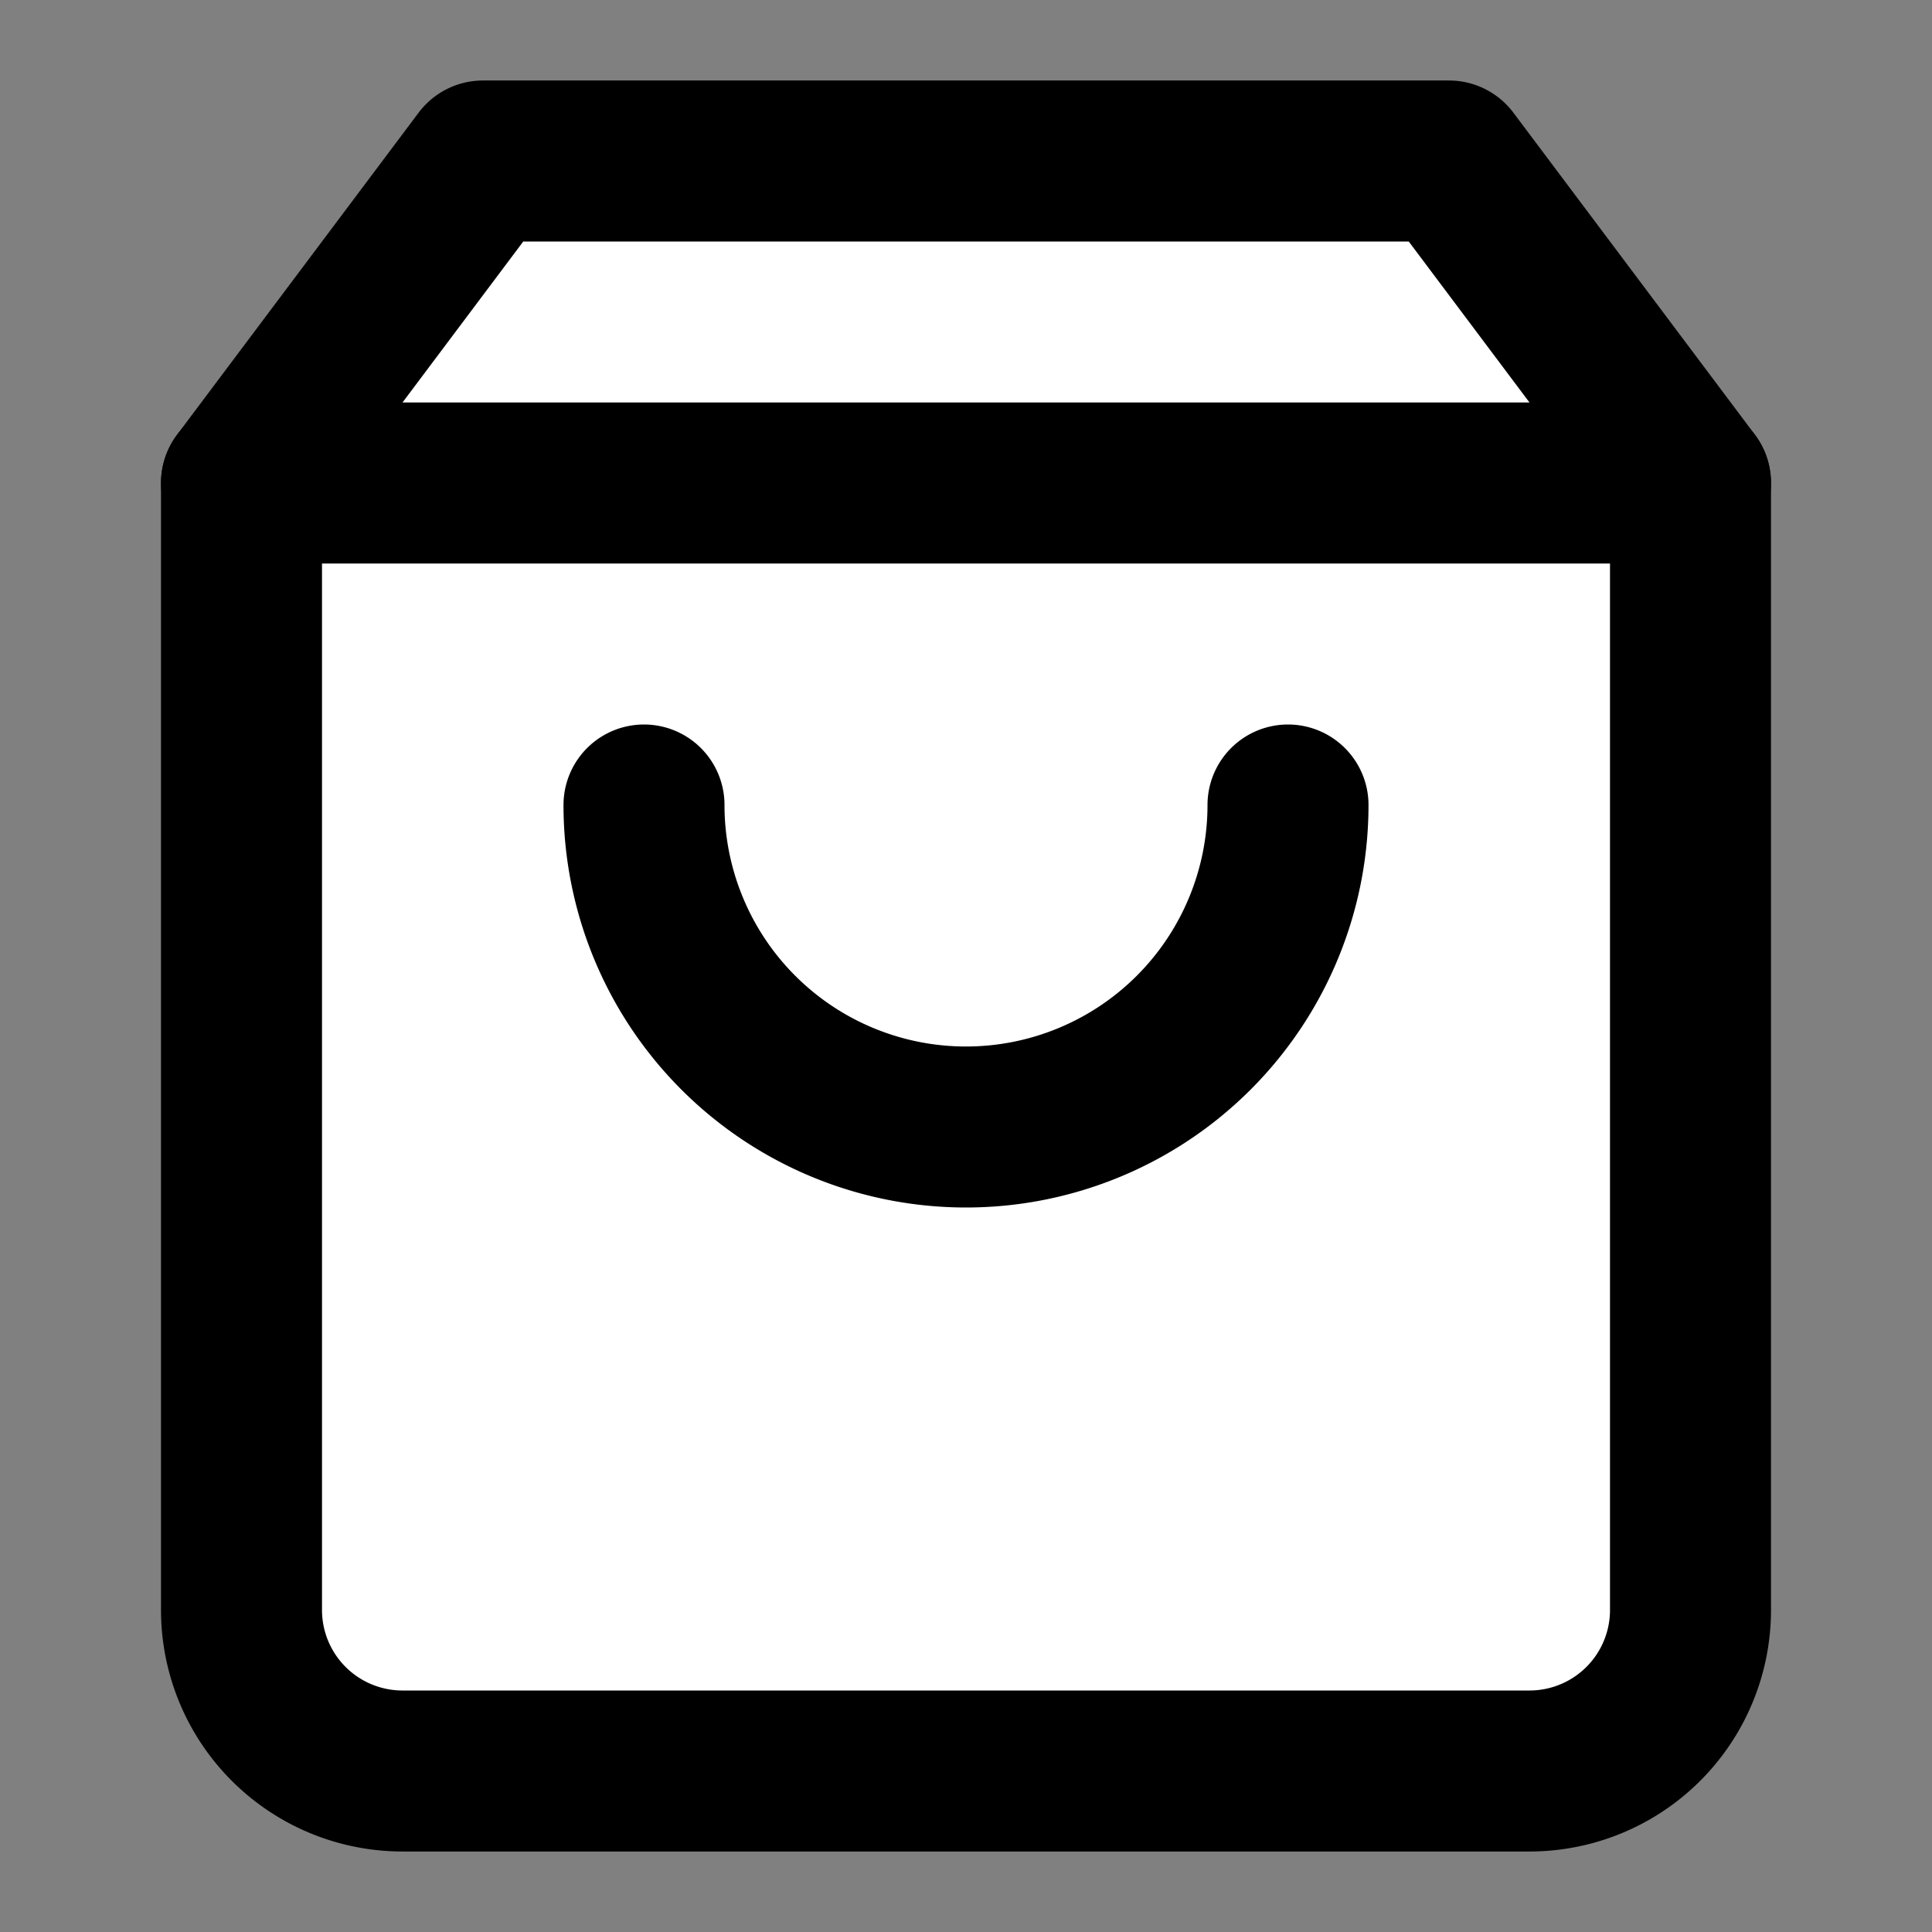 <svg xmlns="http://www.w3.org/2000/svg" width="24" height="24" viewBox="0 0 24 24" fill="white" stroke="currentColor" stroke-width="2" stroke-linecap="round" stroke-linejoin="round" class="lucide lucide-shopping-bag">
    <rect x="0" y="0" width="24" height="24" fill="#808080" stroke="none"/>
    <path d="M6 2 3 6v14a2 2 0 0 0 2 2h14a2 2 0 0 0 2-2V6l-3-4Z"/>
    <path d="M3 6h18"/>
    <path d="M16 10a4 4 0 0 1-8 0"/>
  </svg>
